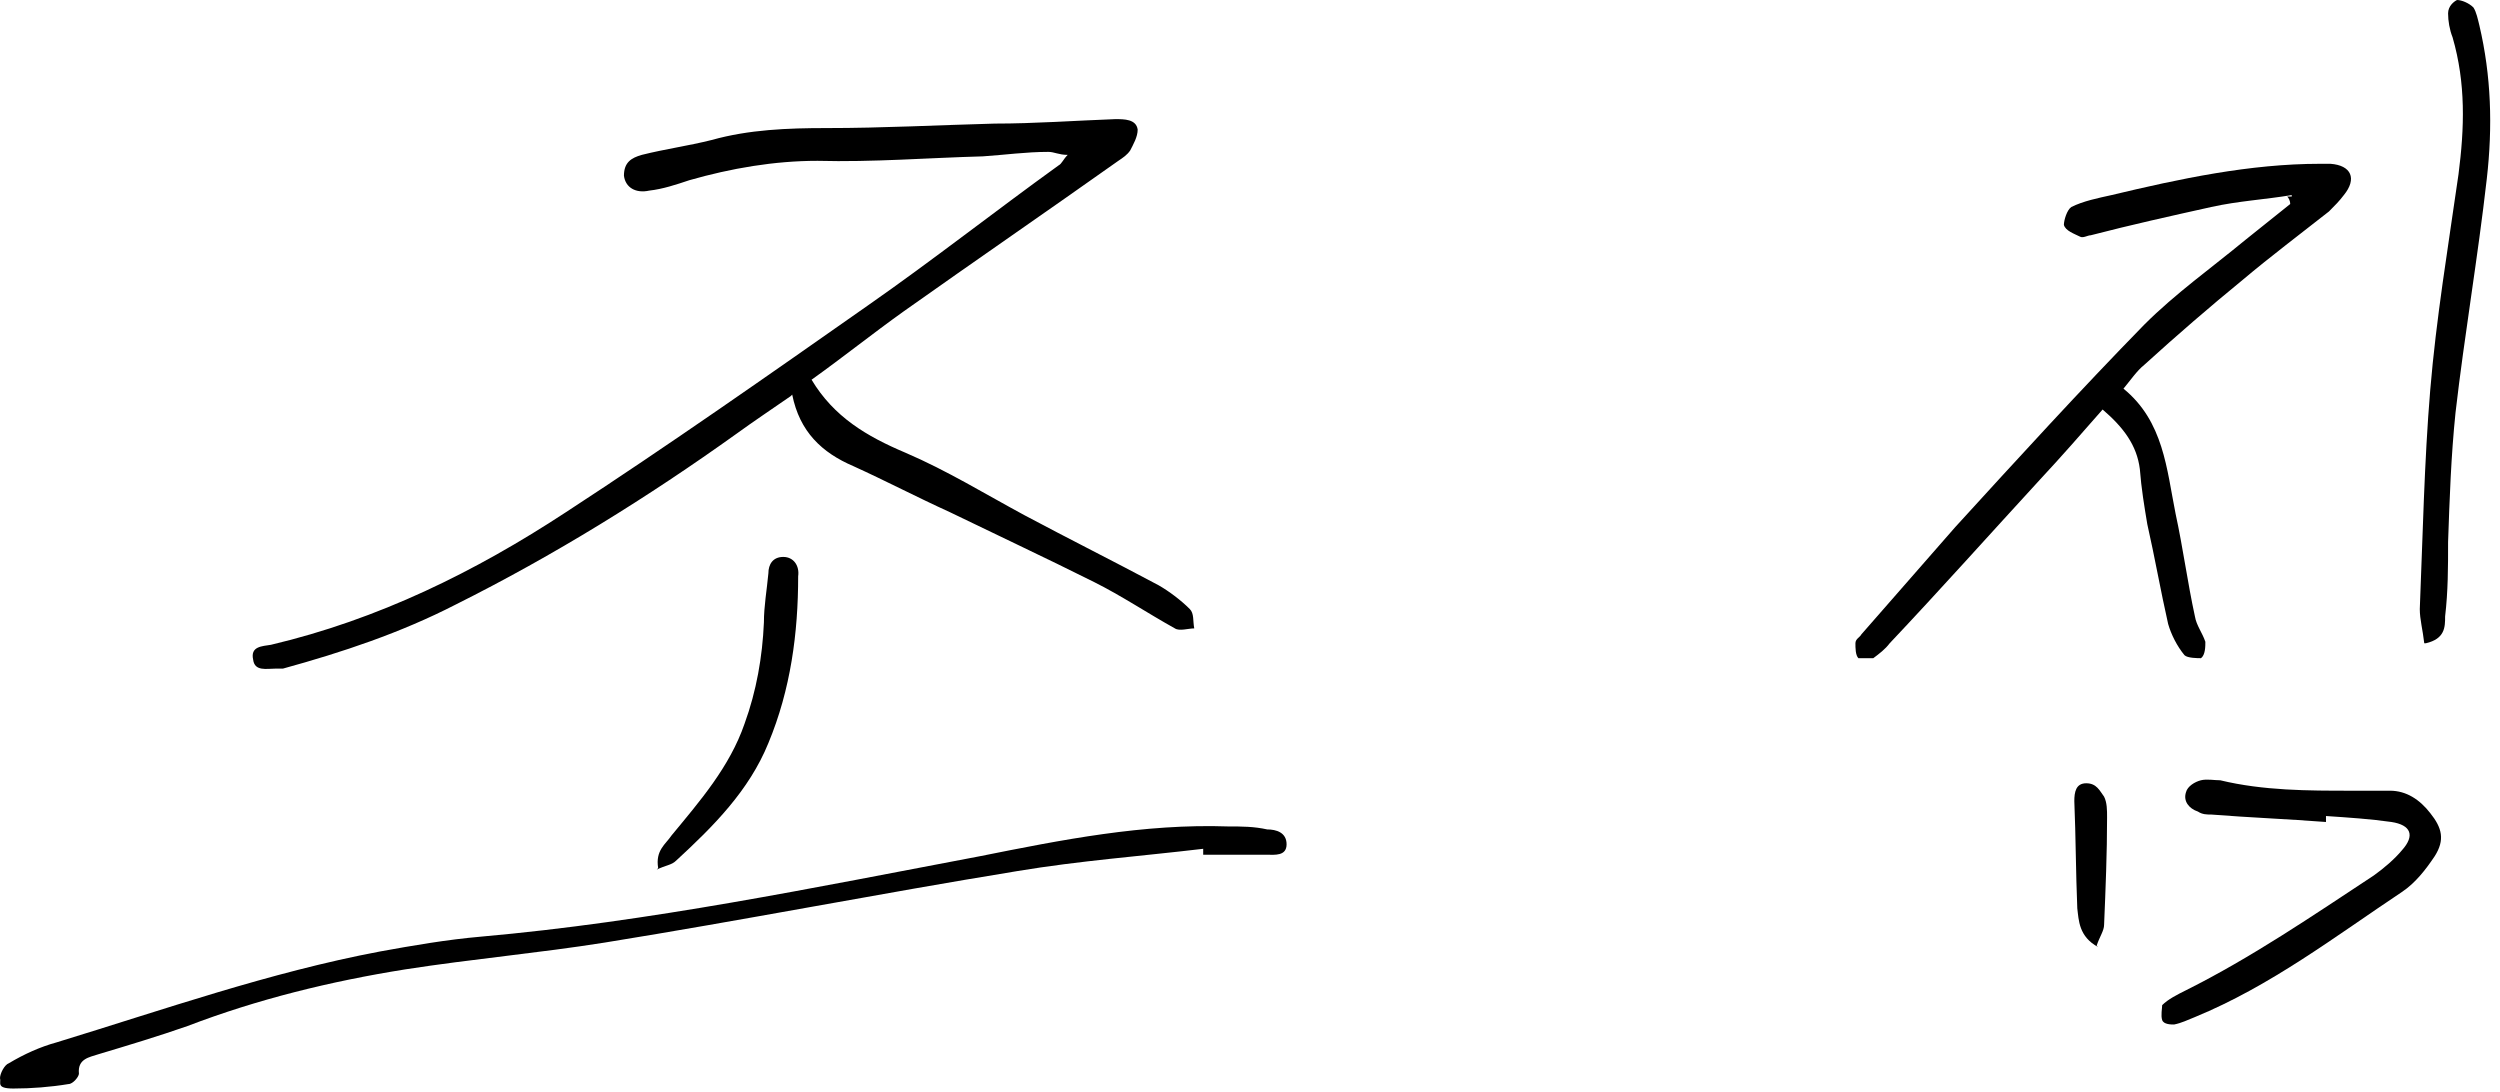 <svg width="158" height="69" viewBox="0 0 158 69" fill="none" xmlns="http://www.w3.org/2000/svg">
<g id="Group 191">
<g id="Group">
<g id="Layer_1">
<g id="Layer_1_2">
<g id="Group_2">
<path id="Vector" d="M49.973 25.034C48.75 25.881 47.62 26.634 46.585 27.386C40.938 31.433 35.01 35.104 28.798 38.209C25.316 39.997 21.646 41.221 17.881 42.256C17.693 42.256 17.505 42.256 17.411 42.256C16.846 42.256 16.093 42.444 15.999 41.691C15.811 40.844 16.564 40.844 17.128 40.75C23.904 39.15 30.022 36.139 35.762 32.374C42.256 28.139 48.562 23.716 54.867 19.293C58.914 16.47 62.866 13.364 66.913 10.446C67.101 10.352 67.196 10.07 67.478 9.788C66.913 9.788 66.631 9.599 66.254 9.599C64.843 9.599 63.525 9.788 62.114 9.882C58.631 9.976 55.149 10.258 51.667 10.164C48.938 10.164 46.209 10.635 43.574 11.387C42.727 11.67 41.88 11.952 41.033 12.046C40.186 12.235 39.527 11.858 39.433 11.105C39.433 10.258 39.903 9.976 40.562 9.788C42.068 9.411 43.48 9.223 44.985 8.846C47.338 8.188 49.785 8.094 52.232 8.094C55.808 8.094 59.29 7.905 62.866 7.811C65.407 7.811 67.948 7.623 70.49 7.529C71.054 7.529 71.807 7.529 71.901 8.188C71.901 8.658 71.619 9.129 71.431 9.505C71.242 9.788 70.96 9.976 70.678 10.164C66.16 13.364 61.643 16.47 57.126 19.669C55.149 21.081 53.267 22.587 51.291 23.998C52.702 26.351 54.773 27.575 57.22 28.61C59.855 29.739 62.302 31.245 64.749 32.563C67.572 34.068 70.395 35.48 73.219 36.986C73.877 37.362 74.63 37.927 75.195 38.492C75.477 38.774 75.383 39.245 75.477 39.715C75.101 39.715 74.536 39.903 74.254 39.715C72.56 38.774 70.866 37.645 69.172 36.798C66.16 35.292 63.149 33.88 60.043 32.374C57.973 31.433 55.996 30.398 53.926 29.457C51.95 28.61 50.538 27.292 50.067 24.939L49.973 25.034Z" fill="currentColor"/>
<path id="Vector_2" d="M144.837 12.329C143.143 12.611 141.449 12.705 139.755 13.082C137.214 13.646 134.673 14.211 132.132 14.87C131.944 14.87 131.662 15.058 131.474 14.964C131.097 14.775 130.532 14.587 130.438 14.211C130.438 13.928 130.627 13.27 130.909 13.082C131.662 12.705 132.603 12.517 133.45 12.329C137.779 11.293 142.202 10.352 146.625 10.352H147.284C148.602 10.446 148.978 11.293 148.131 12.329C147.849 12.705 147.567 12.987 147.19 13.364C145.402 14.775 143.52 16.187 141.732 17.693C139.661 19.387 137.591 21.175 135.52 23.057C135.05 23.434 134.673 23.998 134.203 24.563C136.744 26.634 136.932 29.645 137.497 32.468C137.967 34.633 138.25 36.798 138.72 38.962C138.814 39.527 139.191 39.997 139.379 40.562C139.379 40.844 139.379 41.409 139.097 41.597C138.908 41.597 138.25 41.597 138.061 41.409C137.591 40.844 137.214 40.092 137.026 39.433C136.556 37.362 136.179 35.198 135.709 33.127C135.52 31.998 135.332 30.869 135.238 29.645C135.05 28.139 134.203 27.01 132.885 25.881C131.568 27.387 130.25 28.892 128.933 30.304C125.733 33.786 122.627 37.268 119.427 40.656C119.145 41.033 118.768 41.315 118.392 41.597C118.11 41.597 117.639 41.597 117.451 41.597C117.263 41.409 117.263 40.938 117.263 40.656C117.263 40.374 117.545 40.28 117.639 40.092C119.615 37.833 121.592 35.574 123.568 33.316C127.521 28.986 131.474 24.657 135.52 20.516C137.497 18.54 139.755 16.94 141.92 15.152C142.861 14.399 143.802 13.646 144.743 12.893C144.743 12.705 144.649 12.517 144.555 12.423H144.837V12.329Z" fill="currentColor"/>
<path id="Vector_3" d="M76.042 53.644C72.089 54.114 68.231 54.396 64.278 55.055C55.62 56.467 46.961 58.161 38.209 59.572C34.068 60.231 29.833 60.608 25.598 61.267C20.892 62.019 16.281 63.149 11.858 64.843C9.976 65.501 8.093 66.066 6.211 66.631C5.646 66.819 4.894 66.913 4.988 67.854C4.988 68.043 4.611 68.513 4.329 68.513C3.2 68.701 1.976 68.795 0.847 68.795C-0.283 68.795 0.094 68.419 -0 68.137C-0 67.854 0.282 67.29 0.564 67.195C1.506 66.631 2.541 66.16 3.576 65.878C10.352 63.807 17.034 61.455 23.998 60.137C26.069 59.761 28.233 59.384 30.398 59.196C41.032 58.255 51.479 56.09 61.925 54.114C67.101 53.079 72.277 52.044 77.642 52.232C78.489 52.232 79.242 52.232 80.088 52.42C80.653 52.42 81.312 52.608 81.312 53.361C81.312 54.114 80.559 54.02 80.088 54.02H76.042V53.738V53.644Z" fill="currentColor"/>
<path id="Vector_4" d="M153.213 40.656C153.119 39.809 152.931 39.15 152.931 38.492C153.119 33.88 153.213 29.174 153.59 24.657C153.966 20.14 154.719 15.623 155.378 11.011C155.754 8.094 155.848 5.27 155.001 2.353C154.813 1.882 154.719 1.318 154.719 0.847C154.719 0.376 155.095 0.094 155.284 0C155.566 0 156.037 0.188 156.319 0.471C156.507 0.753 156.601 1.223 156.695 1.6C157.448 4.8 157.542 7.999 157.166 11.293C156.601 16.281 155.754 21.175 155.19 26.069C154.907 28.798 154.813 31.527 154.719 34.257C154.719 35.856 154.719 37.362 154.531 38.962C154.531 39.621 154.531 40.374 153.307 40.656H153.213Z" fill="currentColor"/>
<path id="Vector_5" d="M147.002 51.95C144.555 51.761 142.108 51.667 139.755 51.479C139.473 51.479 139.19 51.479 138.908 51.291C138.343 51.102 137.967 50.632 138.155 50.067C138.249 49.691 138.72 49.408 139.096 49.314C139.473 49.22 139.943 49.314 140.32 49.314C143.049 49.973 145.872 49.973 148.601 49.973C151.331 49.973 150.201 49.973 151.048 49.973C152.084 49.973 152.931 50.538 153.589 51.385C154.342 52.326 154.53 53.079 153.872 54.114C153.307 54.961 152.648 55.808 151.801 56.373C147.566 59.196 143.519 62.302 138.72 64.278C138.249 64.466 137.873 64.655 137.402 64.749C137.214 64.749 136.743 64.749 136.649 64.466C136.555 64.184 136.649 63.714 136.649 63.525C137.026 63.149 137.59 62.866 138.155 62.584C142.296 60.514 146.154 57.879 150.013 55.337C150.672 54.867 151.331 54.302 151.801 53.738C152.648 52.797 152.366 52.138 151.142 51.95C149.825 51.761 148.413 51.667 147.002 51.573V51.855V51.95Z" fill="currentColor"/>
<path id="Vector_6" d="M41.597 54.867C41.409 53.738 42.068 53.361 42.444 52.797C44.232 50.632 46.115 48.467 47.056 45.738C47.809 43.668 48.185 41.503 48.279 39.339C48.279 38.303 48.467 37.268 48.562 36.233C48.562 35.668 48.844 35.198 49.503 35.198C50.161 35.198 50.538 35.762 50.444 36.421C50.444 39.997 49.973 43.574 48.562 46.962C47.338 49.973 45.079 52.232 42.727 54.396C42.444 54.679 42.068 54.679 41.503 54.961L41.597 54.867Z" fill="currentColor"/>
<path id="Vector_7" d="M132.603 59.855C131.379 59.196 131.379 58.161 131.285 57.408C131.191 55.149 131.191 52.891 131.097 50.632C131.097 50.067 131.191 49.503 131.85 49.503C132.509 49.503 132.697 49.973 132.979 50.35C133.167 50.726 133.167 51.197 133.167 51.667C133.167 53.926 133.073 56.184 132.979 58.443C132.979 58.82 132.697 59.196 132.509 59.761L132.603 59.855Z" fill="currentColor"/>
</g>
</g>
</g>
</g>
</g>
</svg>

